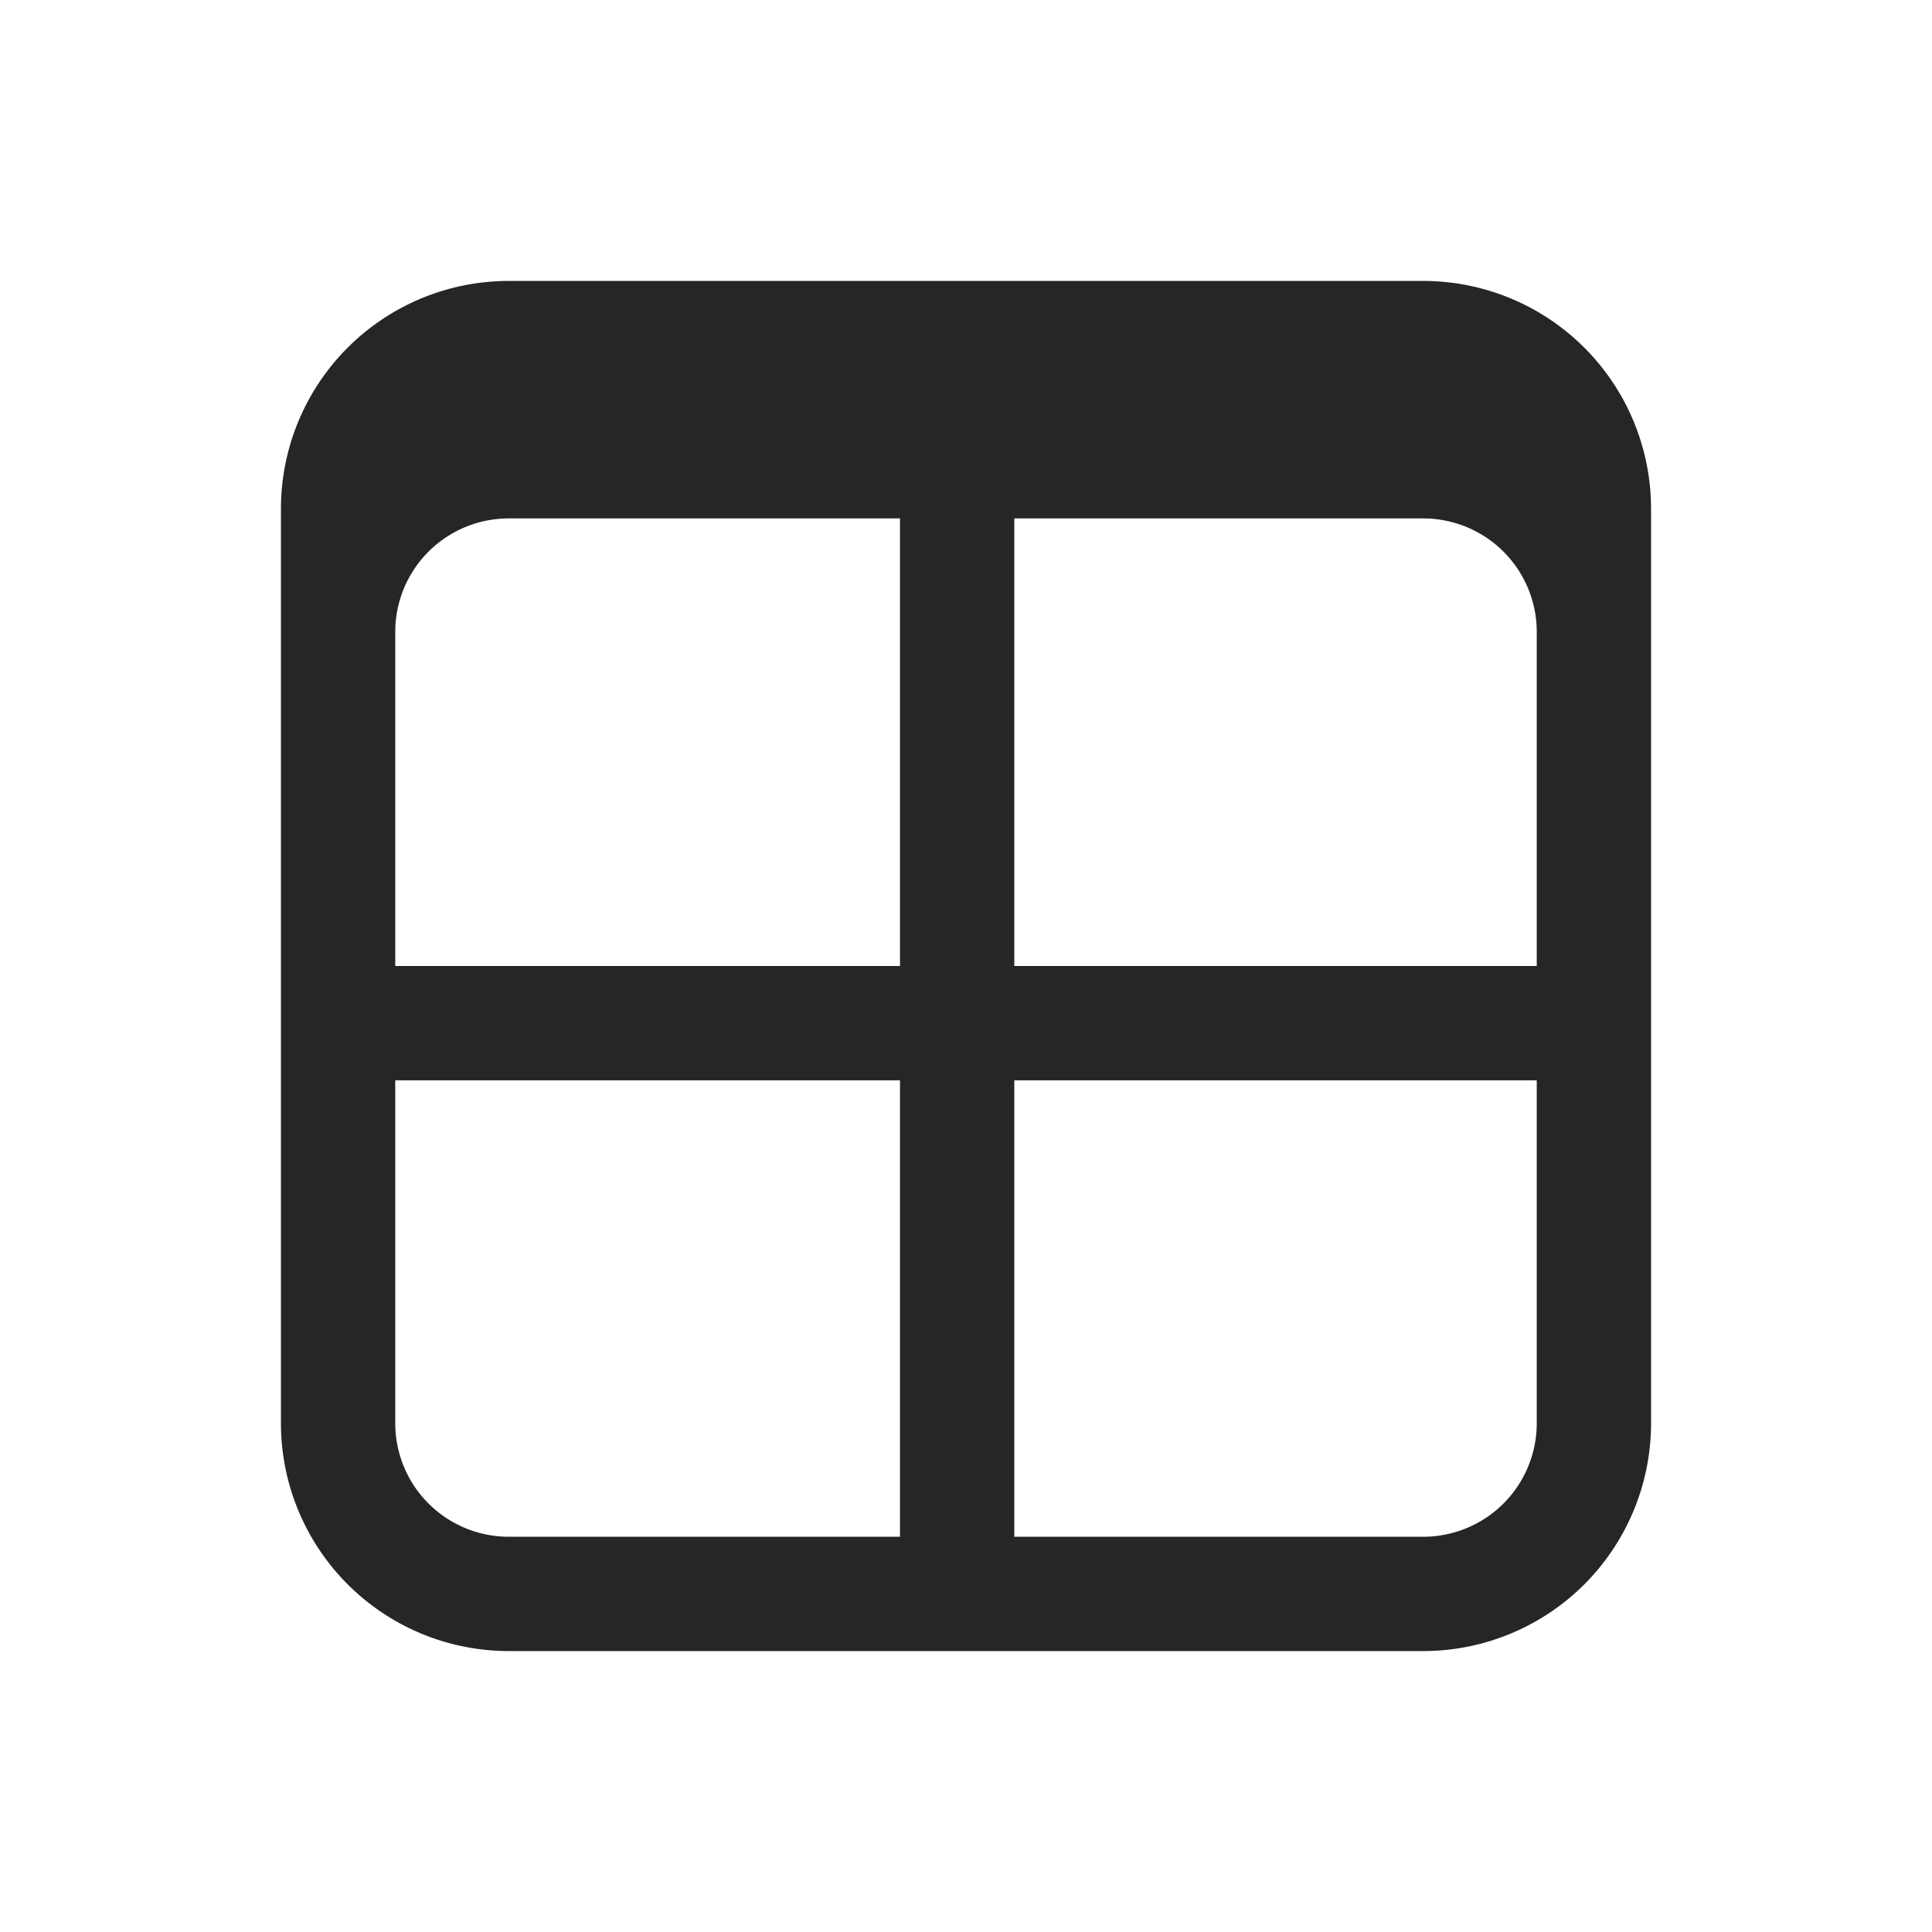 <svg id="Ebene_1" data-name="Ebene 1" xmlns="http://www.w3.org/2000/svg" viewBox="0 0 24 24"><defs><style>.cls-1{fill:#262626;}</style></defs><path class="cls-1" d="M17.68,3.49H6.32A2.83,2.83,0,0,0,3.49,6.32V17.68a2.83,2.83,0,0,0,2.83,2.83H17.68a2.83,2.83,0,0,0,2.83-2.83V6.32A2.83,2.83,0,0,0,17.68,3.49Zm1.41,4.37V12H12.6V6.44h5.08A1.41,1.41,0,0,1,19.09,7.86ZM6.32,6.44h4.86V12H4.91V7.86A1.41,1.41,0,0,1,6.32,6.44ZM4.91,17.68V13.42h6.27v5.67H6.32A1.41,1.41,0,0,1,4.91,17.68Zm12.77,1.41H12.6V13.42h6.49v4.26A1.41,1.41,0,0,1,17.68,19.09Z"/></svg>